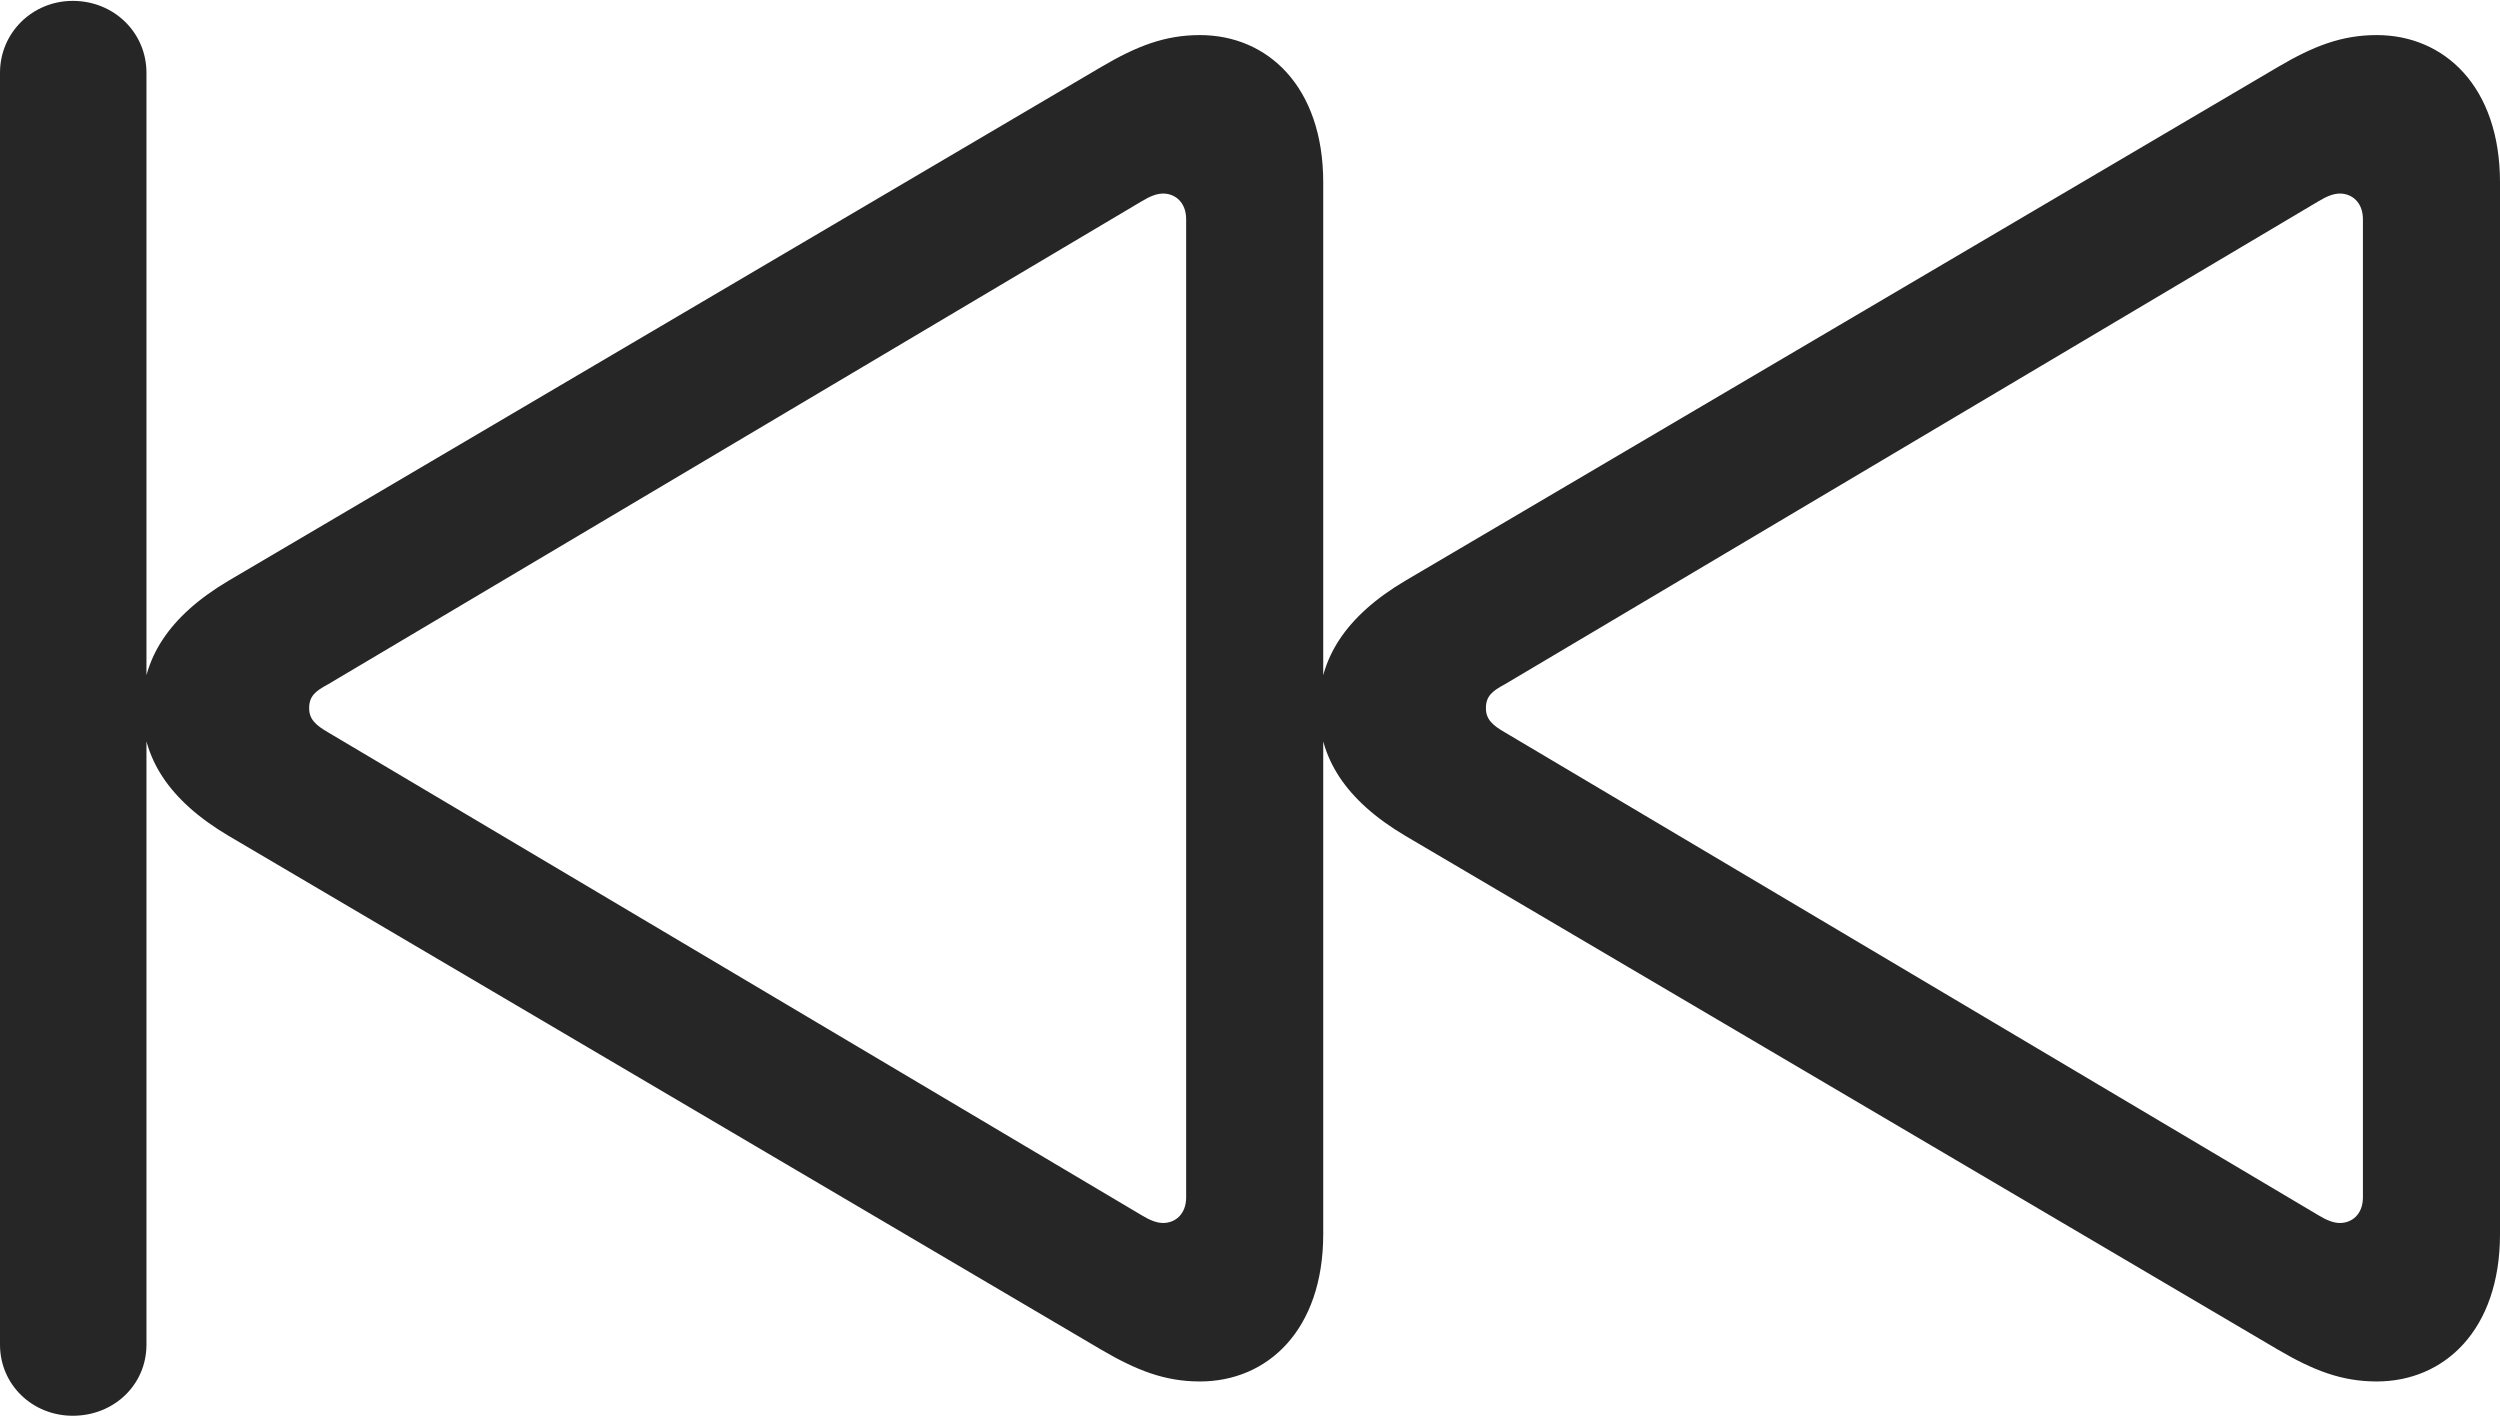 <?xml version="1.0" encoding="UTF-8"?>
<!--Generator: Apple Native CoreSVG 175.5-->
<!DOCTYPE svg
PUBLIC "-//W3C//DTD SVG 1.1//EN"
       "http://www.w3.org/Graphics/SVG/1.1/DTD/svg11.dtd">
<svg version="1.1" xmlns="http://www.w3.org/2000/svg" xmlns:xlink="http://www.w3.org/1999/xlink" width="28.506" height="16.143">
 <g>
  <rect height="16.143" opacity="0" width="28.506" x="0" y="0"/>
  <path d="M0.83 16.143C1.299 16.143 1.67 15.791 1.67 15.332L1.67 0.83C1.67 0.371 1.299 0.01 0.83 0.01C0.371 0.01 0 0.371 0 0.83L0 15.332C0 15.791 0.371 16.143 0.83 16.143ZM13.682 15.752C14.453 15.752 15.088 15.166 15.088 14.072L15.088 2.08C15.088 0.986 14.453 0.4 13.682 0.4C13.281 0.4 12.959 0.527 12.559 0.762L2.607 6.621C1.914 7.031 1.621 7.52 1.621 8.076C1.621 8.633 1.914 9.121 2.607 9.531L12.559 15.391C12.959 15.625 13.281 15.752 13.682 15.752ZM13.262 13.945C13.193 13.945 13.115 13.916 13.018 13.857L3.74 8.35C3.604 8.271 3.525 8.203 3.525 8.076C3.525 7.939 3.594 7.881 3.74 7.803L13.018 2.295C13.115 2.236 13.193 2.207 13.262 2.207C13.398 2.207 13.525 2.305 13.525 2.5L13.525 13.652C13.525 13.848 13.398 13.945 13.262 13.945ZM27.1 15.752C27.871 15.752 28.506 15.166 28.506 14.072L28.506 2.08C28.506 0.986 27.871 0.4 27.1 0.4C26.699 0.4 26.377 0.527 25.977 0.762L16.025 6.621C15.332 7.031 15.039 7.52 15.039 8.076C15.039 8.633 15.332 9.121 16.025 9.531L25.977 15.391C26.377 15.625 26.699 15.752 27.1 15.752ZM26.68 13.945C26.611 13.945 26.533 13.916 26.436 13.857L17.158 8.35C17.021 8.271 16.943 8.203 16.943 8.076C16.943 7.939 17.012 7.881 17.158 7.803L26.436 2.295C26.533 2.236 26.611 2.207 26.68 2.207C26.816 2.207 26.943 2.305 26.943 2.5L26.943 13.652C26.943 13.848 26.816 13.945 26.68 13.945Z" fill="#000000" fill-opacity="0.85"/>
 </g>
</svg>
